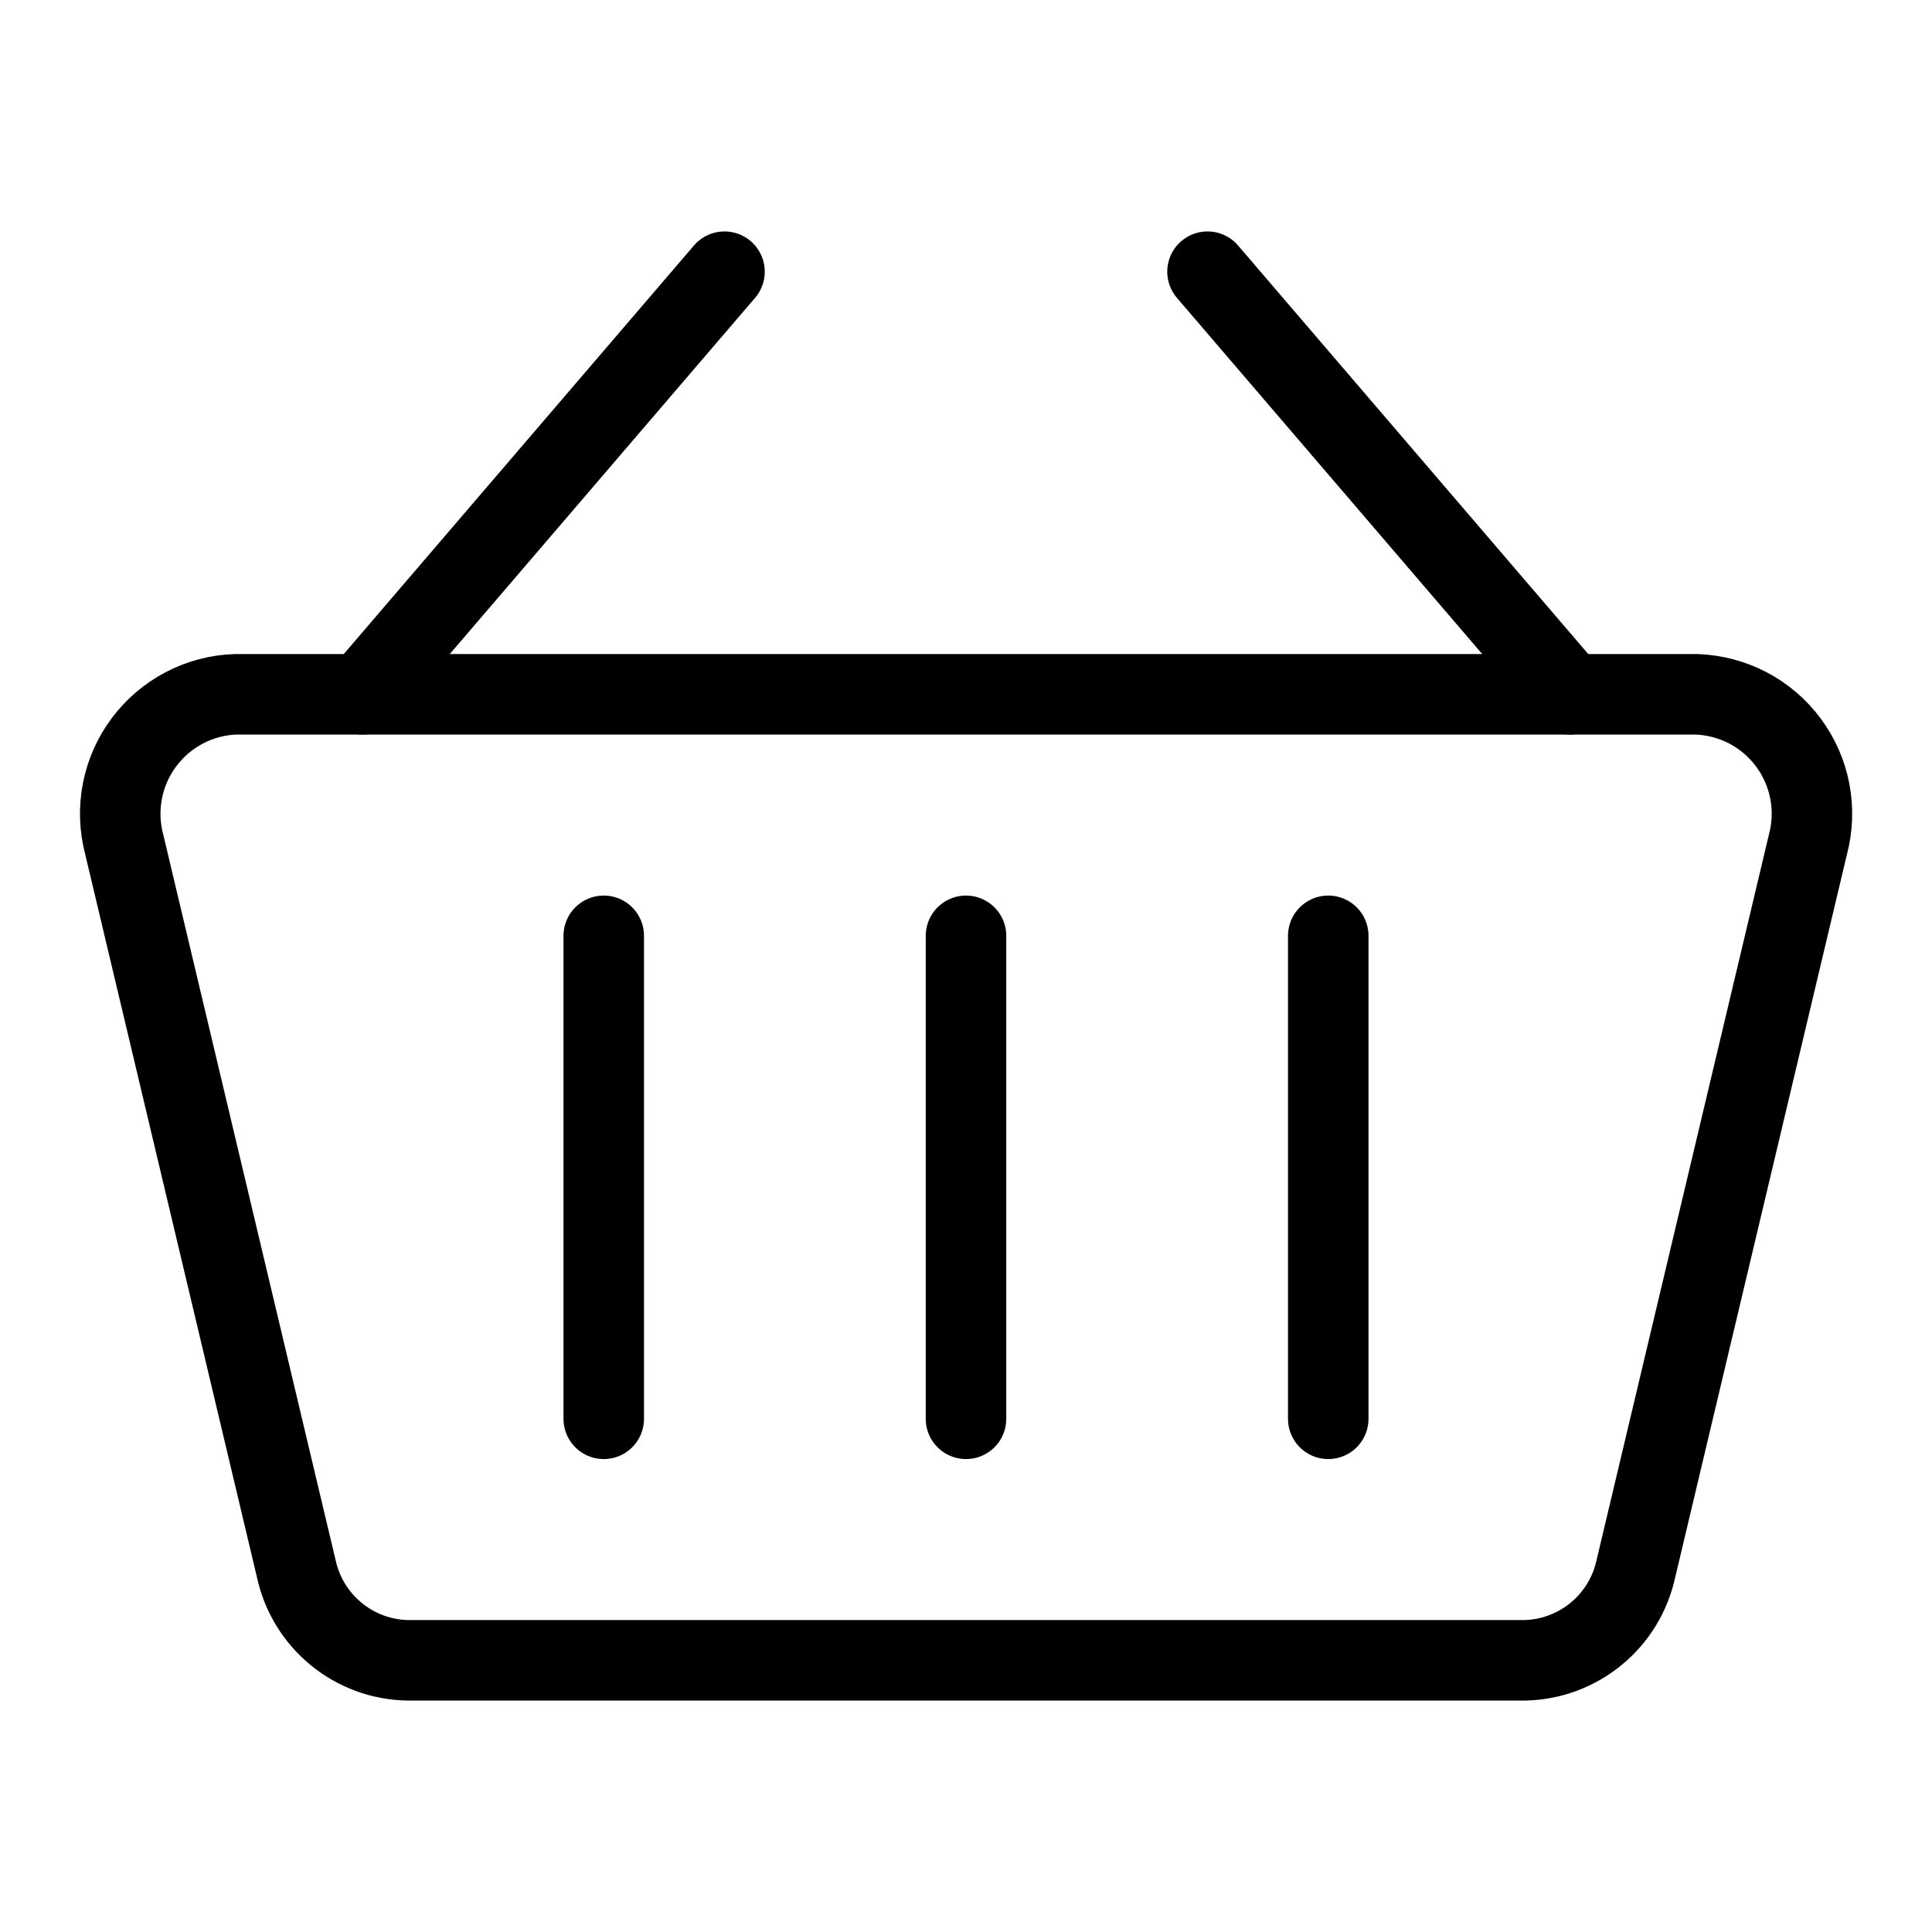 <svg xmlns="http://www.w3.org/2000/svg" fill="none" viewBox="0 0 24 24" id="Shopping-Basket-1--Streamline-Ultimate">
  <desc>
    Shopping Basket 1 Streamline Icon: https://streamlinehq.com
  </desc>
  <path stroke="#000000" stroke-linecap="round" stroke-linejoin="round" d="M4.5 8.625 9 3.375" stroke-width="1"></path>
  <path stroke="#000000" stroke-linecap="round" stroke-linejoin="round" d="M19.5 8.625 15 3.375" stroke-width="1"></path>
  <path stroke="#000000" stroke-linecap="round" stroke-linejoin="round" d="M18.936 20.625H5.064c-0.325 -0.006 -0.638 -0.121 -0.889 -0.328 -0.251 -0.206 -0.425 -0.491 -0.494 -0.808l-2.138 -9c-0.057 -0.215 -0.065 -0.441 -0.023 -0.66 0.042 -0.219 0.133 -0.426 0.266 -0.605 0.133 -0.179 0.304 -0.326 0.502 -0.43 0.197 -0.104 0.416 -0.162 0.639 -0.169h18.148c0.223 0.008 0.441 0.066 0.639 0.169 0.198 0.104 0.369 0.251 0.502 0.43 0.133 0.179 0.224 0.386 0.266 0.605 0.042 0.219 0.034 0.445 -0.023 0.66l-2.138 9c-0.069 0.317 -0.243 0.602 -0.494 0.808 -0.251 0.206 -0.564 0.322 -0.889 0.328Z" stroke-width="1"></path>
  <path stroke="#000000" stroke-linecap="round" stroke-linejoin="round" d="M7.5 11.625v6" stroke-width="1"></path>
  <path stroke="#000000" stroke-linecap="round" stroke-linejoin="round" d="M12 11.625v6" stroke-width="1"></path>
  <path stroke="#000000" stroke-linecap="round" stroke-linejoin="round" d="M16.5 11.625v6" stroke-width="1"></path>
</svg>